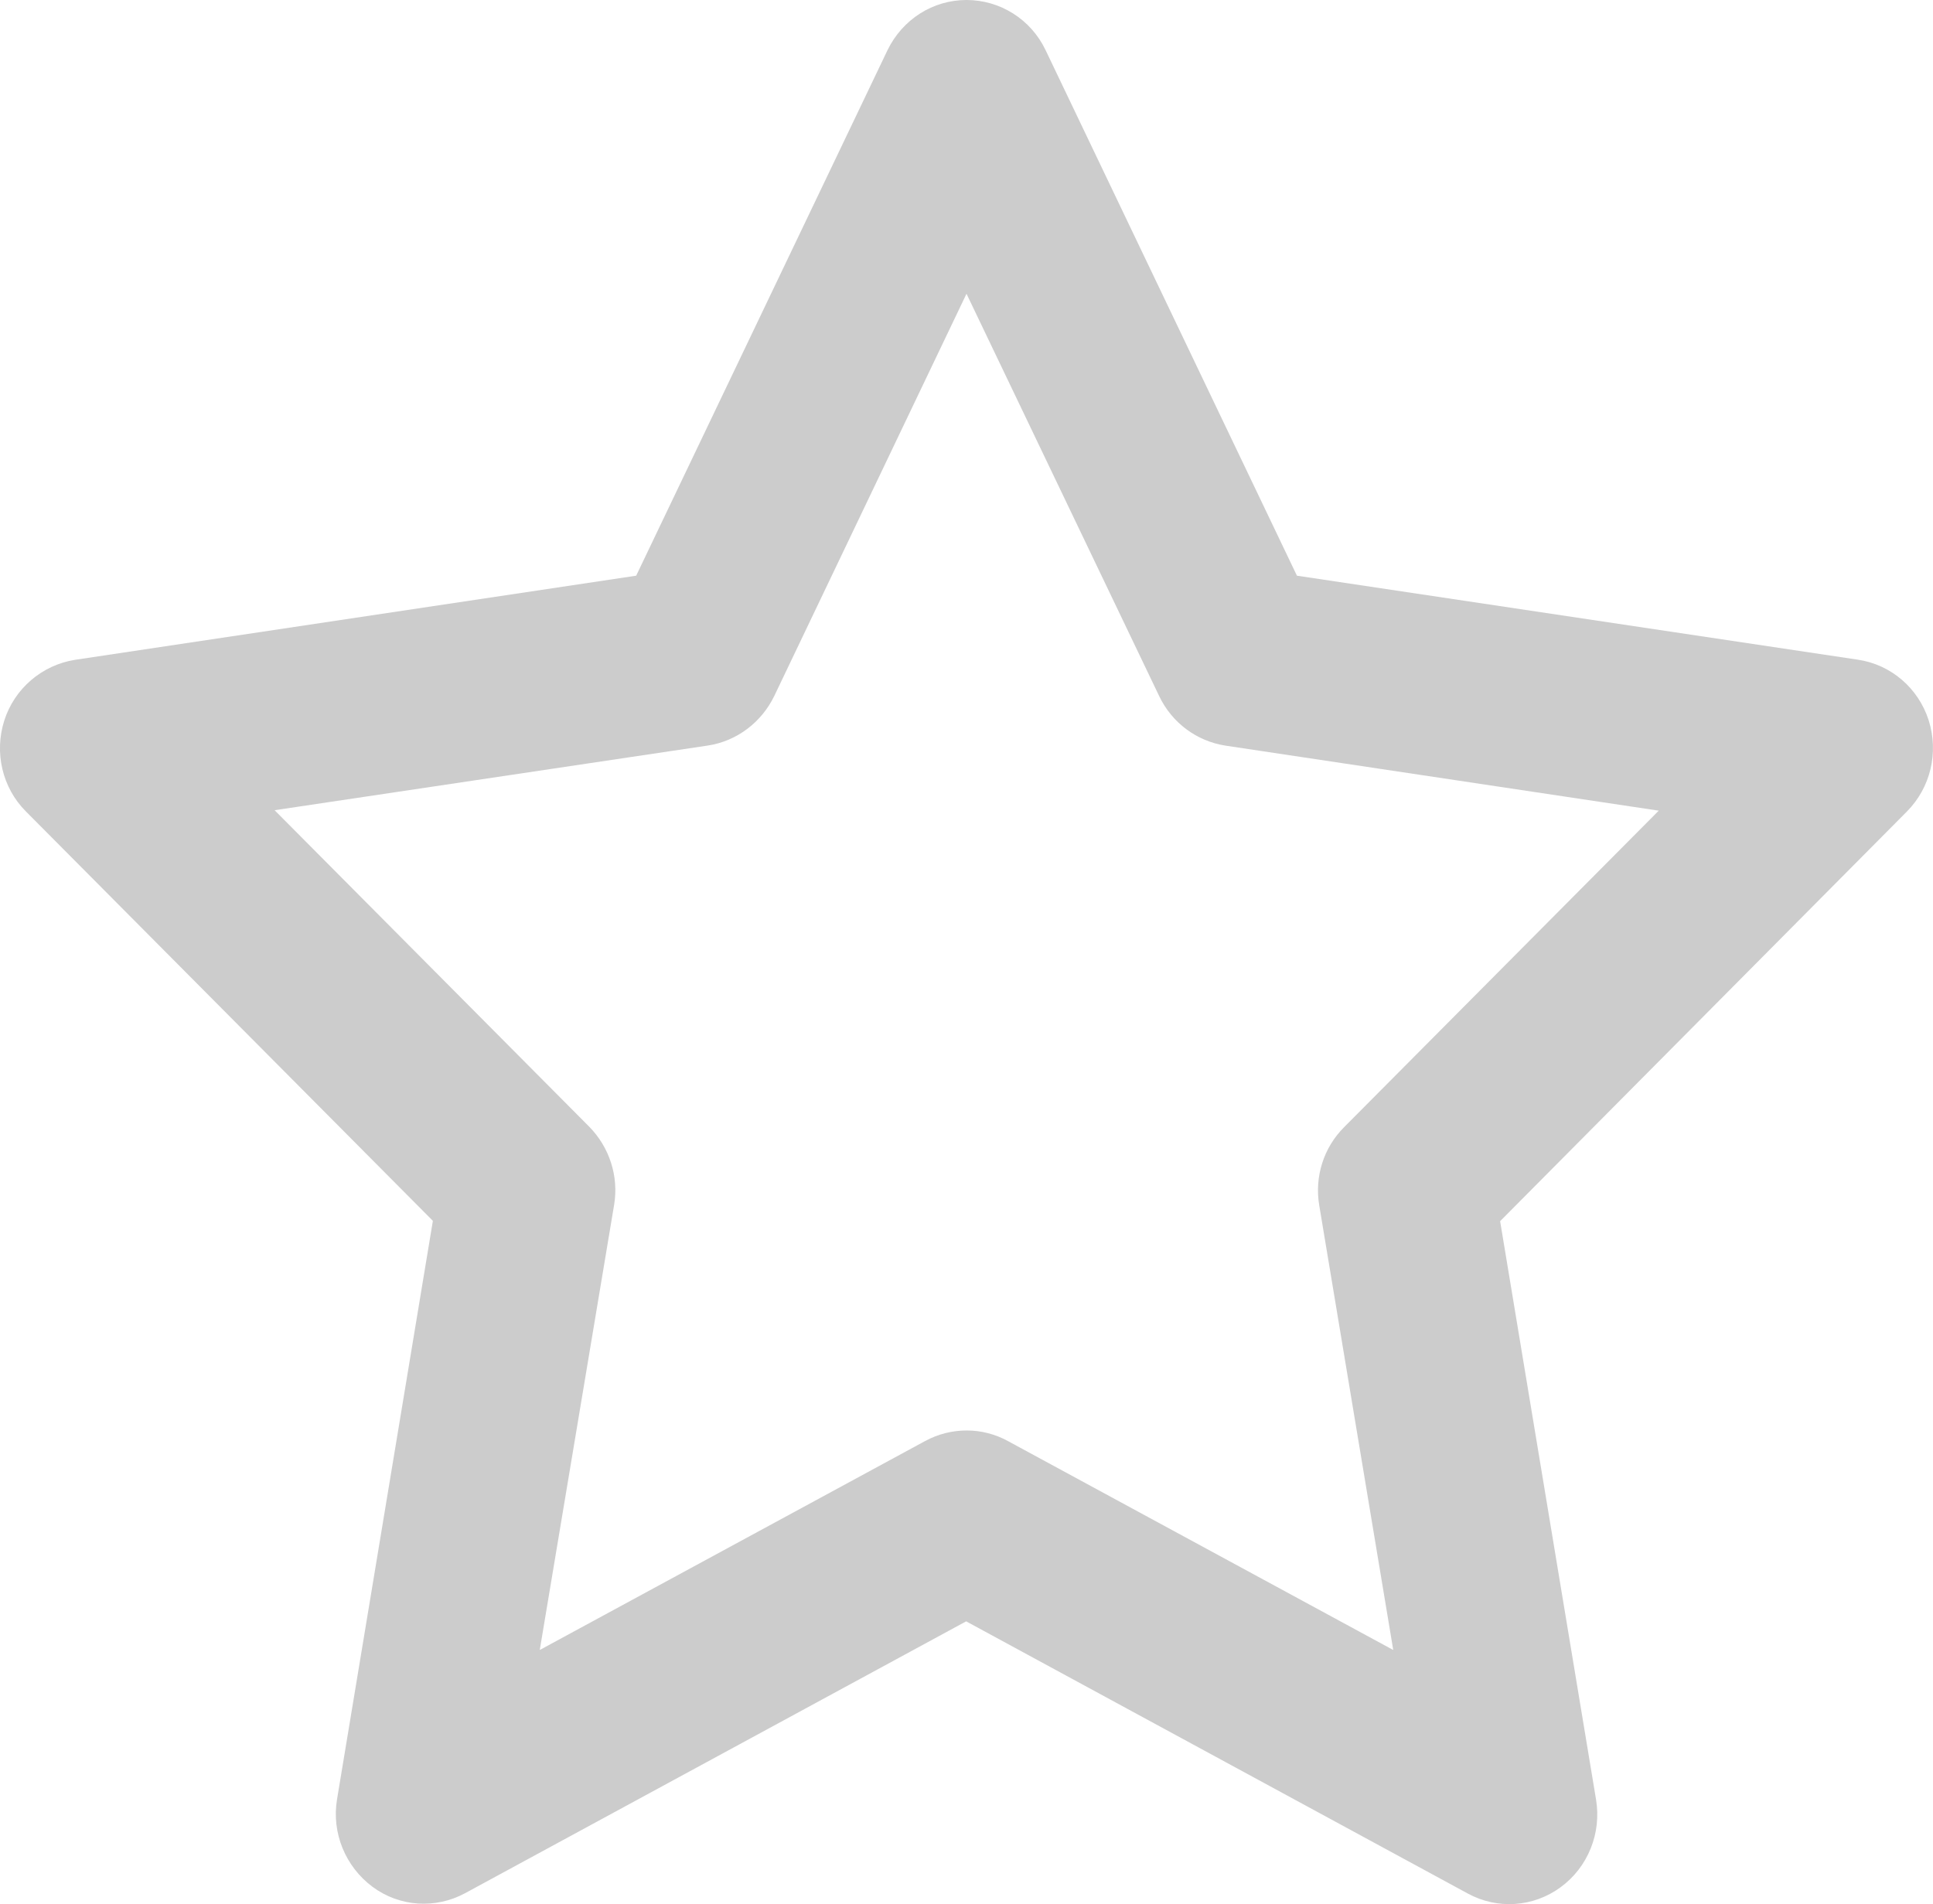 <?xml version="1.0" encoding="UTF-8" standalone="no"?>
<svg
   viewBox="0 0 17 16.75"
   version="1.1"
   id="svg4"
   sodipodi:docname="star-regular.svg"
   width="17"
   height="16.75"
   inkscape:version="1.2.2 (b0a8486541, 2022-12-01)"
   xmlns:inkscape="http://www.inkscape.org/namespaces/inkscape"
   xmlns:sodipodi="http://sodipodi.sourceforge.net/DTD/sodipodi-0.dtd"
   xmlns="http://www.w3.org/2000/svg"
   xmlns:svg="http://www.w3.org/2000/svg">
  <defs
     id="defs8" />
  <sodipodi:namedview
     id="namedview6"
     pagecolor="#ffffff"
     bordercolor="#000000"
     borderopacity="0.25"
     inkscape:showpageshadow="2"
     inkscape:pageopacity="0.0"
     inkscape:pagecheckerboard="0"
     inkscape:deskcolor="#d1d1d1"
     showgrid="false"
     inkscape:zoom="1.6640625"
     inkscape:cx="263.81221"
     inkscape:cy="133.40845"
     inkscape:window-width="1918"
     inkscape:window-height="1026"
     inkscape:window-x="0"
     inkscape:window-y="26"
     inkscape:window-maximized="1"
     inkscape:current-layer="svg4" />
  <!--!Font Awesome Free 6.5.2 by @fontawesome - https://fontawesome.com License - https://fontawesome.com/license/free Copyright 2024 Fonticons, Inc.-->
  <path
     d="m 8.5,0 c 0.296,0 0.567,0.17 0.696,0.442 L 11.406,5.064 16.34,5.803 c 0.29,0.043 0.531,0.249 0.622,0.533 0.09,0.285 0.016,0.592 -0.19,0.801 l -3.579,3.605 0.844,5.09 c 0.048,0.294 -0.071,0.592 -0.312,0.769 -0.242,0.177 -0.557,0.196 -0.815,0.056 l -4.413,-2.395 -4.406,2.391 c -0.261,0.141 -0.577,0.121 -0.815,-0.056 -0.238,-0.177 -0.361,-0.474 -0.312,-0.769 L 3.807,10.739 0.228,7.138 c -0.209,-0.209 -0.28,-0.52 -0.19,-0.801 0.09,-0.281 0.332,-0.487 0.622,-0.533 L 5.595,5.064 7.805,0.442 C 7.937,0.17 8.204,0 8.5,0 Z m 0,2.584 -1.691,3.539 c -0.113,0.232 -0.329,0.396 -0.583,0.435 l -3.811,0.569 2.767,2.784 c 0.177,0.18 0.261,0.435 0.219,0.687 l -0.654,3.916 3.389,-1.838 c 0.229,-0.124 0.502,-0.124 0.728,0 l 3.389,1.838 -0.651,-3.912 c -0.042,-0.252 0.039,-0.507 0.219,-0.687 L 14.588,7.131 10.778,6.559 C 10.526,6.52 10.307,6.359 10.195,6.124 Z"
     id="path2"
     style="stroke-width:1;fill:#cccccc" />
</svg>
